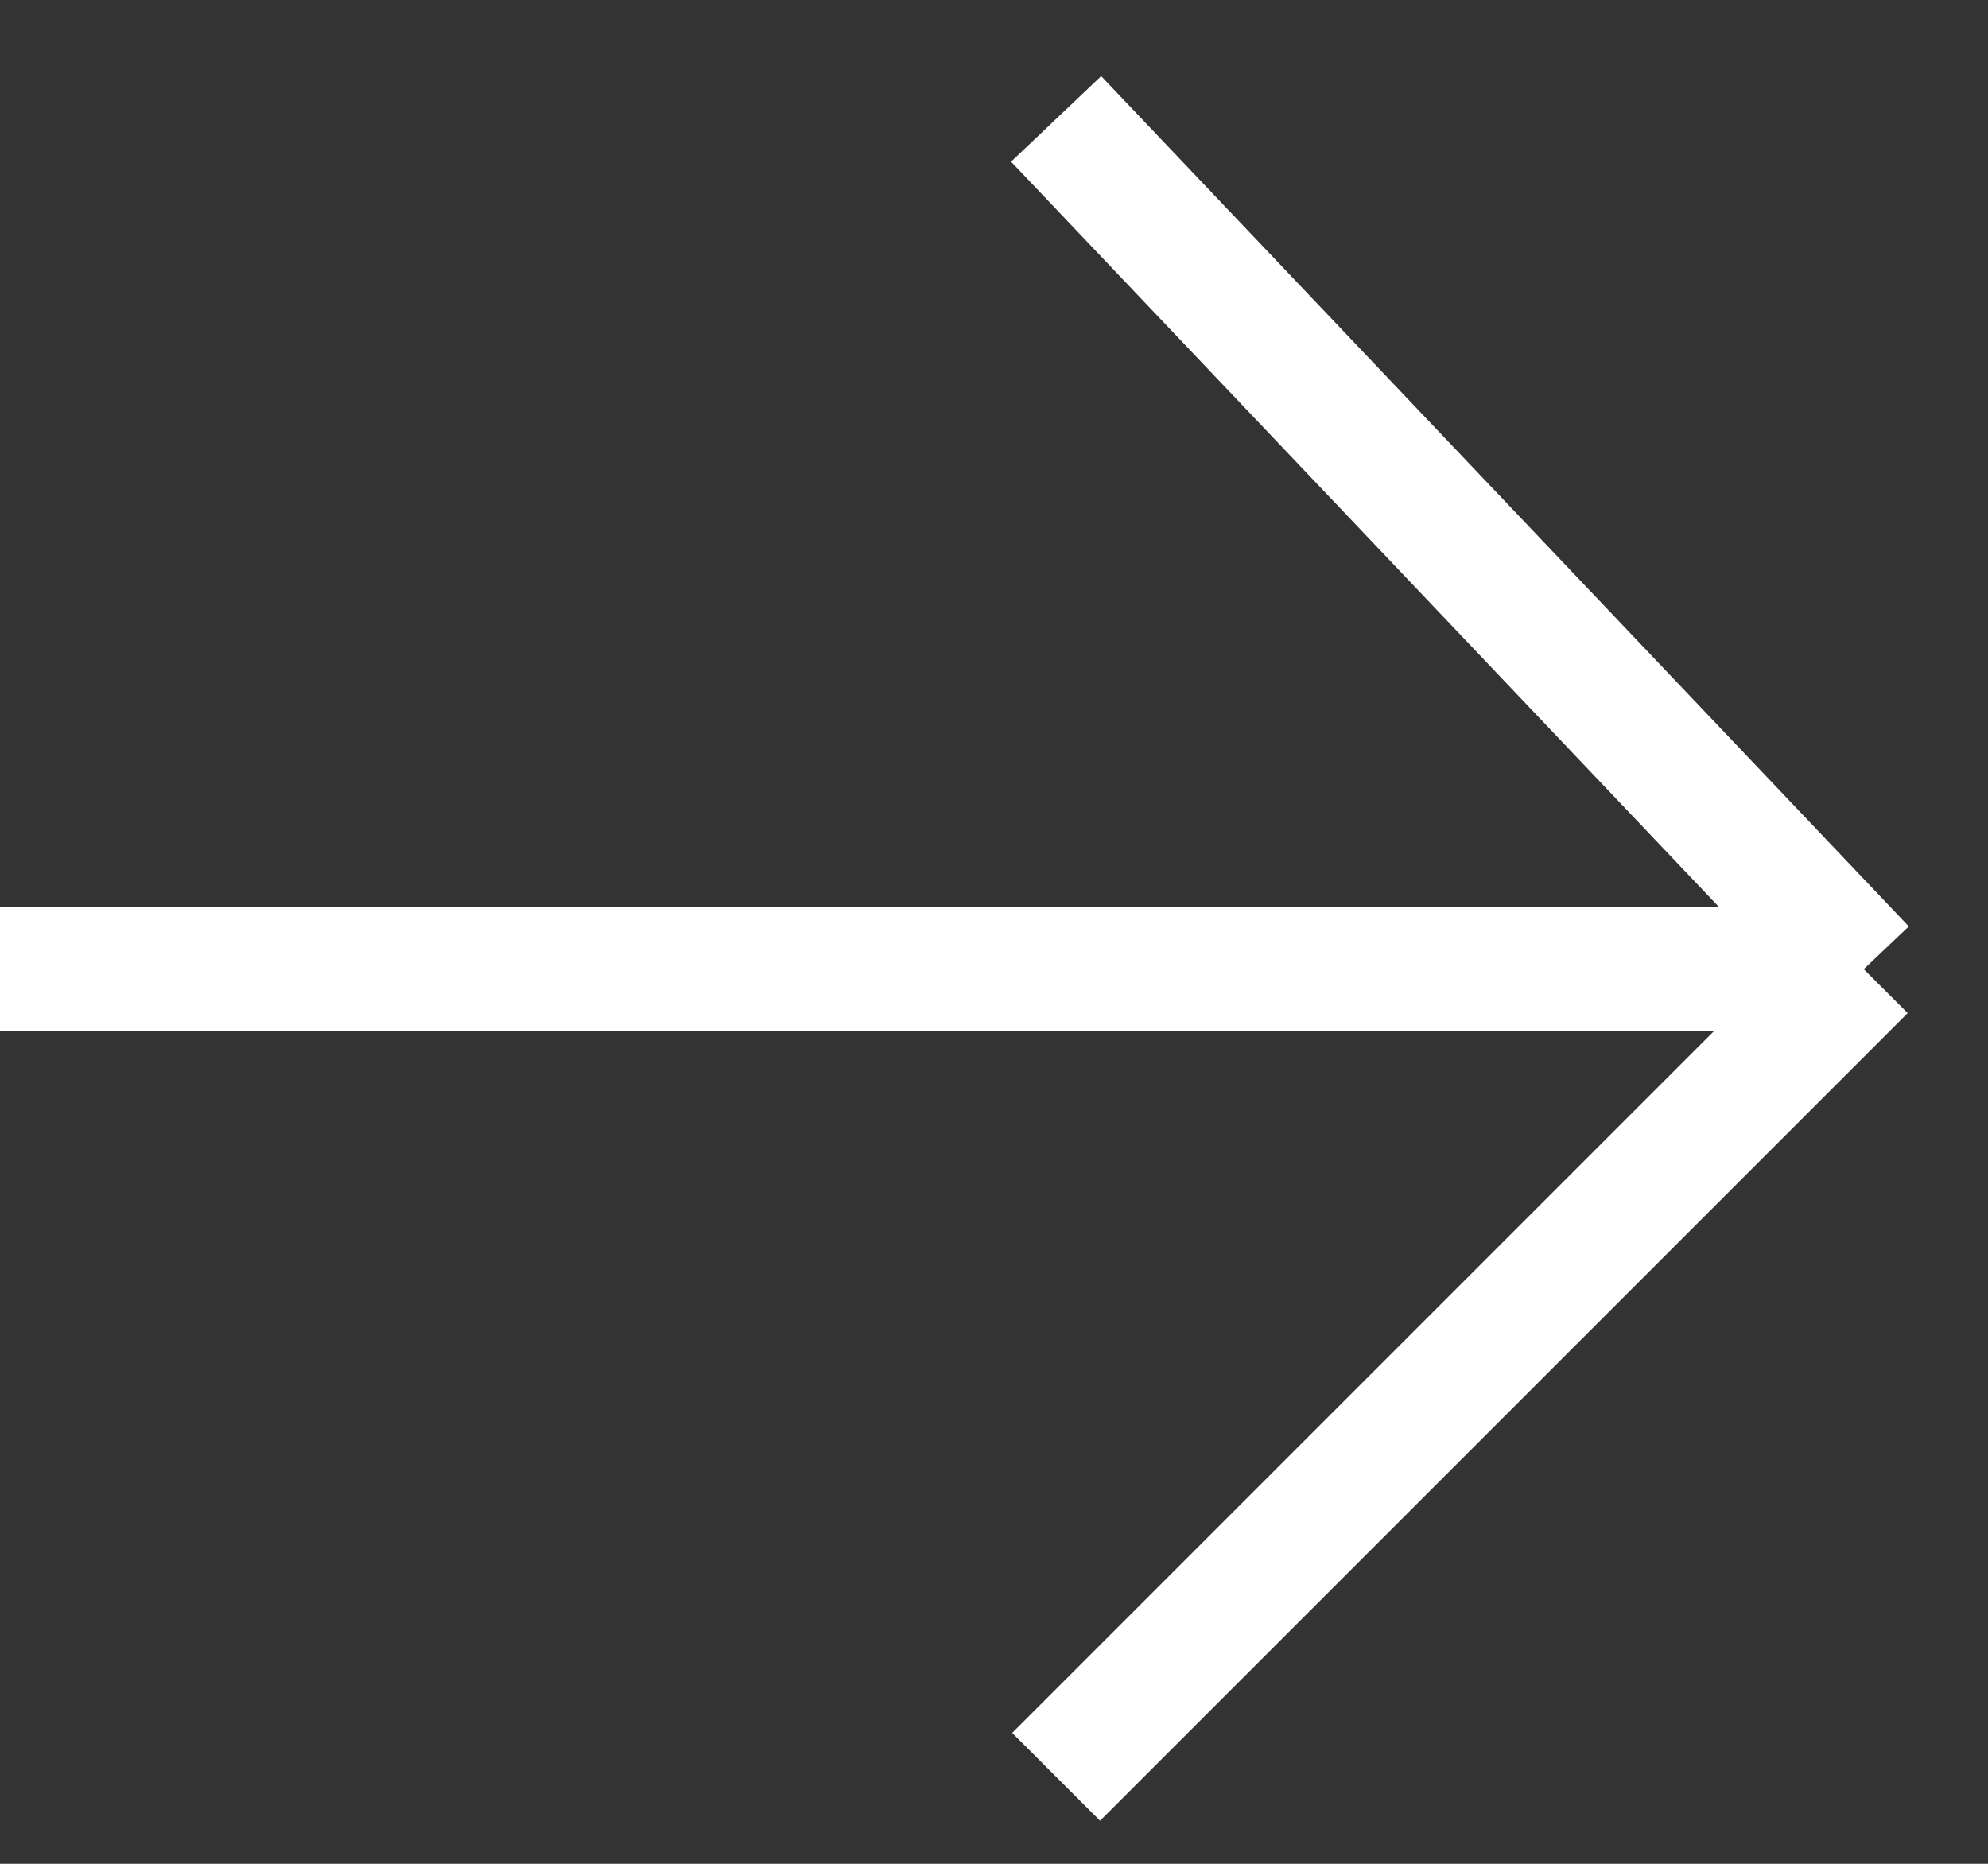 <svg width="16" height="15" viewBox="0 0 16 15" fill="none" xmlns="http://www.w3.org/2000/svg">
<rect x="0" y="0" width="16" height="15" fill="#333333" stroke="none"/>
<path d="M0 7.8H15M15 7.8L8.5 0.957M15 7.8L8.5 14.3" stroke="white"/>
</svg>

